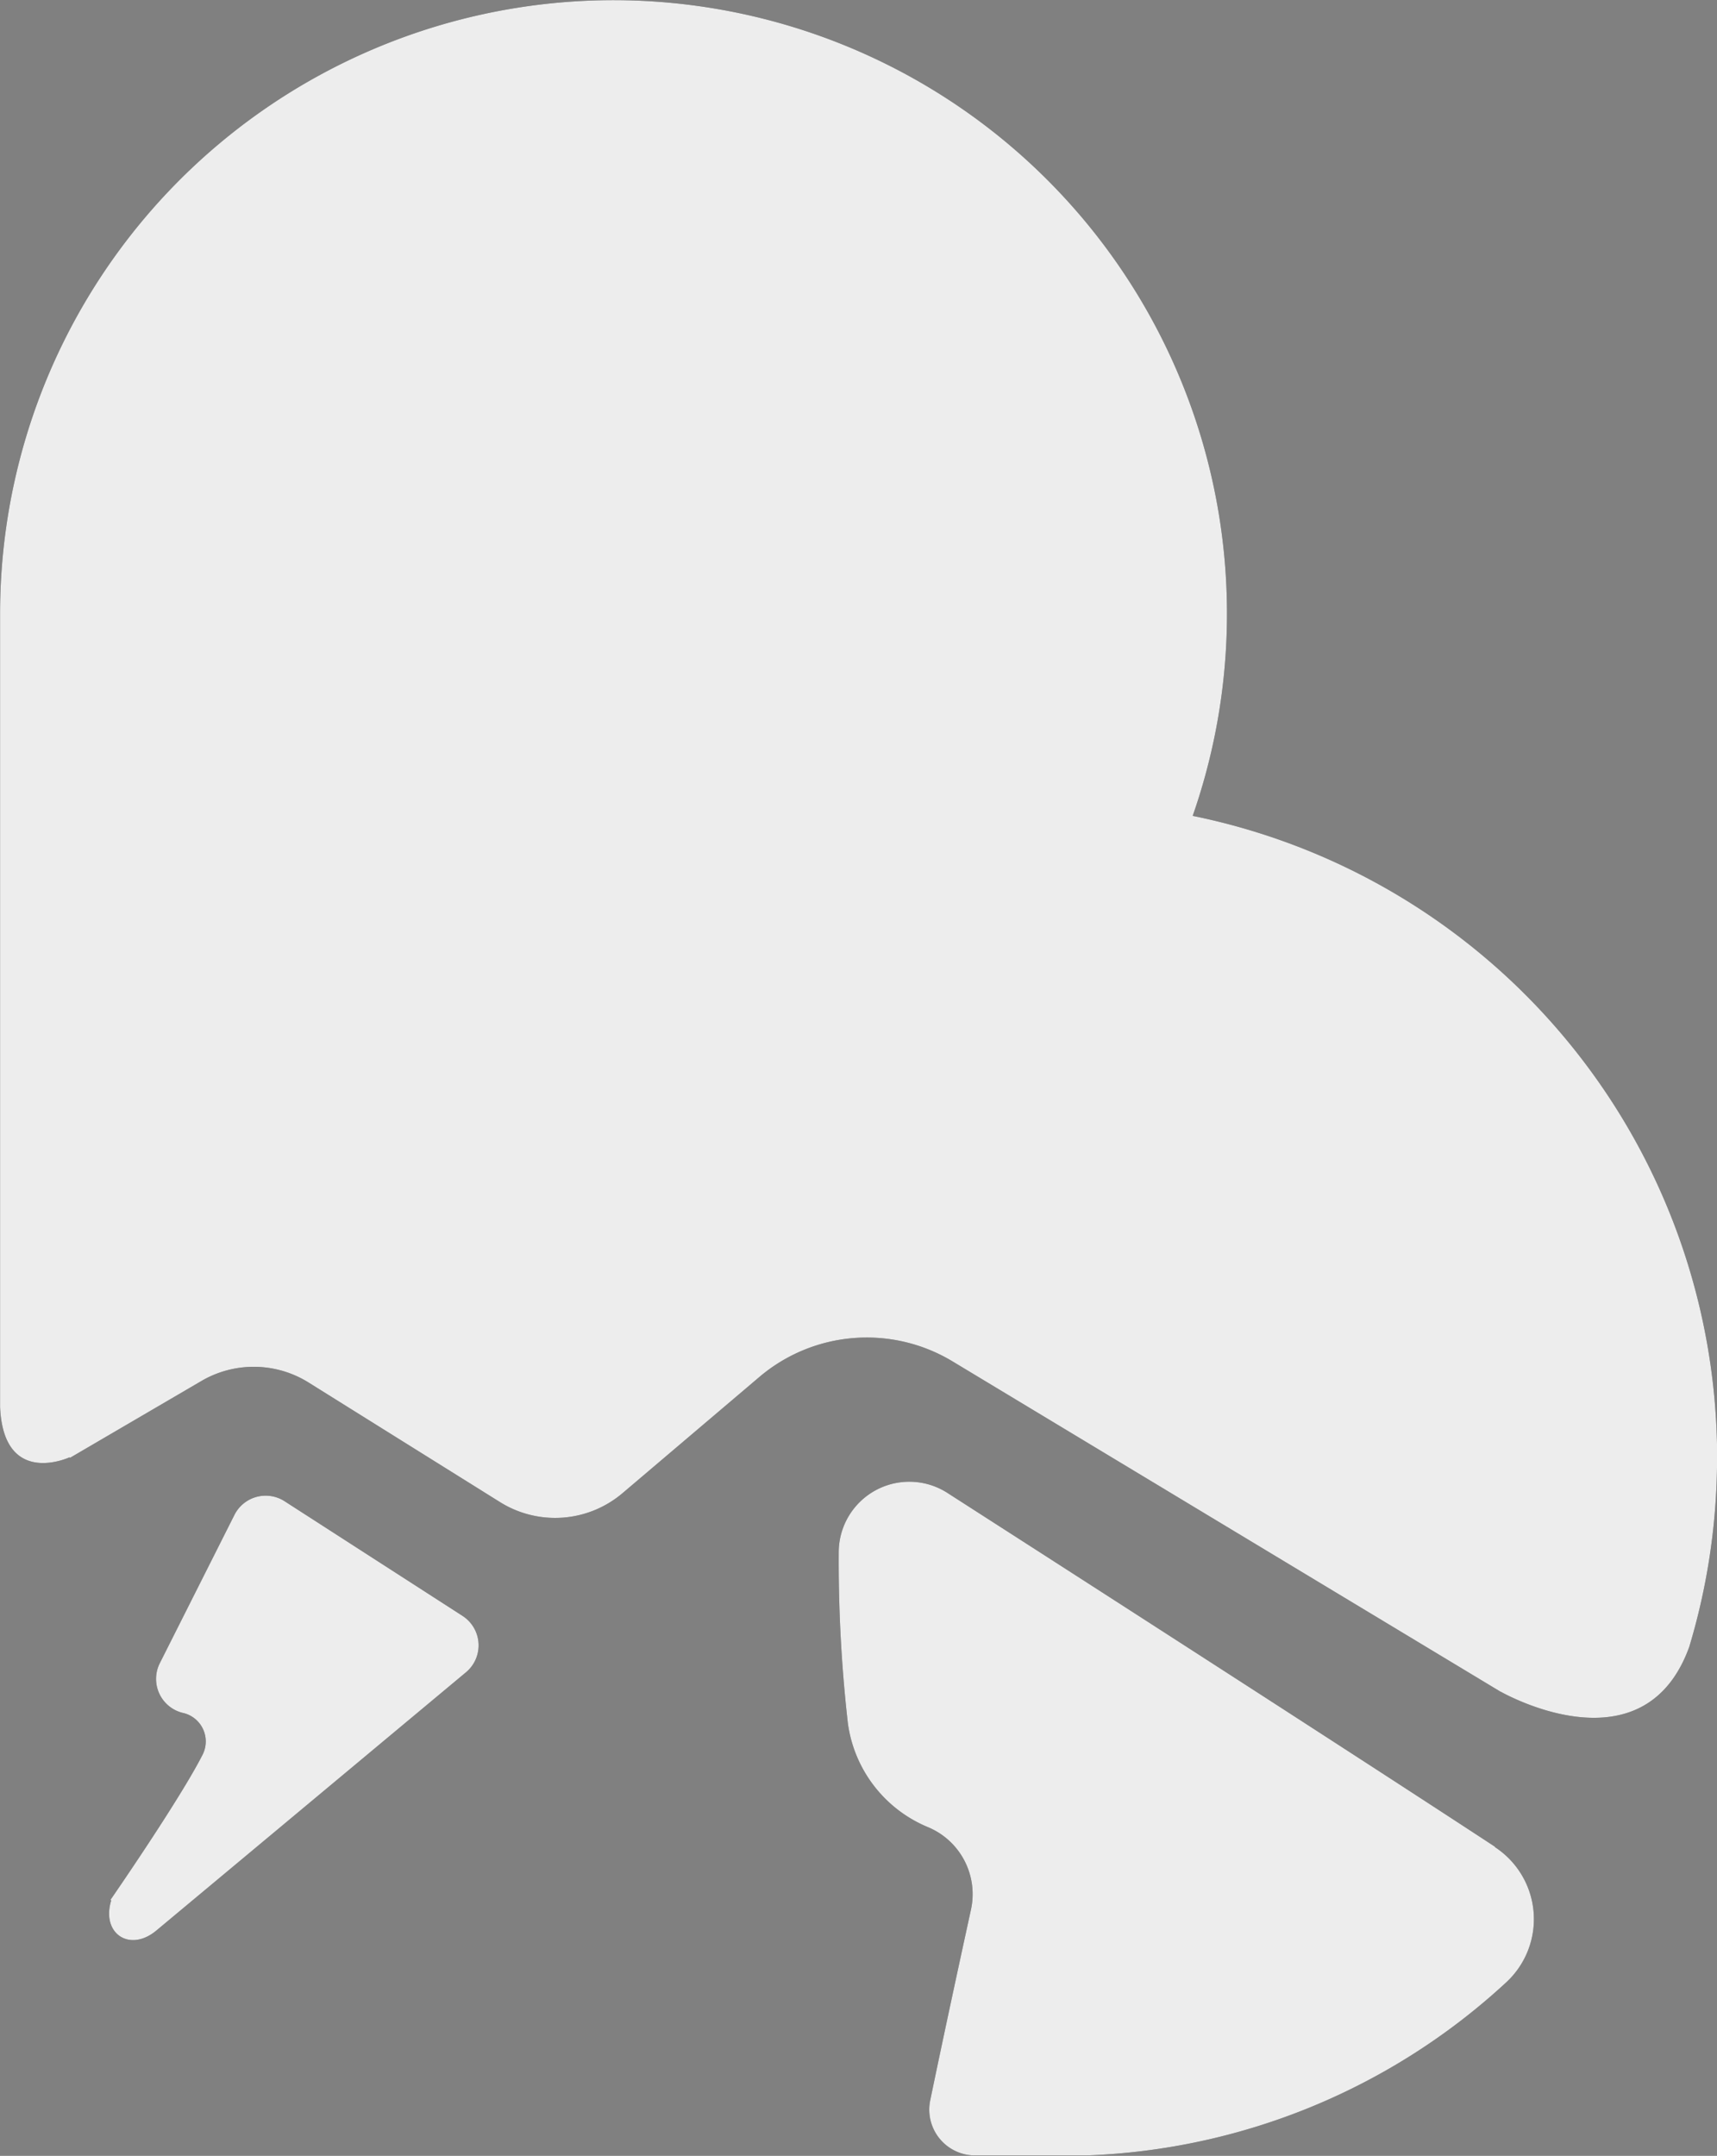 <svg xmlns="http://www.w3.org/2000/svg" width="221.87" height="278.56" viewBox="0 0 221.87 278.56"><rect x="0" y="0" width="221.87" height="278.56" fill="#808080" stroke="none"/><title>bejebeje-logo</title><path d="M315.94,249.06a84.69,84.69,0,0,1-3.59,24.44c-5.63,15.59-22.53,6.82-24.31,5.84l-.13-.06,0,0-70.76-42.65a21.45,21.45,0,0,0-24.95,2l-17.67,15a13.45,13.45,0,0,1-15.89,1.16h0l-24.67-15.41a13.38,13.38,0,0,0-13.9-.21l-17,9.94,0-.1s-8.55,4-9-6.49V140a79.27,79.27,0,1,1,154.11,26.14,84.65,84.65,0,0,1,67.77,82.93" transform="translate(-94.06 -60.72)" style="fill:#343838"/><path d="M287.24,299.39a11.12,11.12,0,0,1,1.48,17.45,84.28,84.28,0,0,1-54.31,22.39l-.61,0-2.47,0H220.06a5.92,5.92,0,0,1-5.8-7.11c1.55-7.51,3.75-17.71,5.26-24.62a9.38,9.38,0,0,0-5.57-10.7,17,17,0,0,1-10.33-13.42,185.88,185.88,0,0,1-1.18-22.21,9.12,9.12,0,0,1,14.15-7.48s48.49,31.12,70.65,45.65" transform="translate(-94.06 -60.72)" style="fill:#343838"/><path d="M108.31,306.24s8.91-12.88,11.89-18.72a3.78,3.78,0,0,0-2.37-5.44h0a4.52,4.52,0,0,1-3.12-6.46l9.64-19.15a4.52,4.52,0,0,1,6.49-1.77l23,14.82a4.53,4.53,0,0,1,.47,7.25l-40,33.36c-3.46,2.93-7.22.44-5.87-3.88" transform="translate(-94.06 -60.72)" style="fill:#343838"/><path d="M315.94,249.06a84.69,84.69,0,0,1-3.59,24.44c-5.63,15.59-22.53,6.82-24.31,5.84l-.13-.06,0,0-70.76-42.65a21.45,21.45,0,0,0-24.95,2l-17.67,15a13.45,13.45,0,0,1-15.89,1.16h0l-24.67-15.41a13.38,13.38,0,0,0-13.9-.21l-17,9.94,0-.1s-8.55,4-9-6.49V140a79.27,79.27,0,1,1,154.11,26.14,84.65,84.65,0,0,1,67.77,82.93" transform="translate(-94.06 -60.72)" style="fill:#ededed"/><path d="M287.24,299.39a11.12,11.12,0,0,1,1.48,17.45,84.28,84.28,0,0,1-54.31,22.39l-.61,0-2.47,0H220.06a5.92,5.92,0,0,1-5.8-7.11c1.55-7.51,3.75-17.71,5.26-24.62a9.38,9.38,0,0,0-5.57-10.7,17,17,0,0,1-10.33-13.42,185.88,185.88,0,0,1-1.18-22.21,9.12,9.12,0,0,1,14.15-7.48s48.49,31.12,70.65,45.65" transform="translate(-94.06 -60.72)" style="fill:#ededed"/><path d="M108.31,306.24s8.91-12.88,11.89-18.72a3.78,3.78,0,0,0-2.37-5.44h0a4.52,4.52,0,0,1-3.12-6.46l9.64-19.15a4.52,4.52,0,0,1,6.49-1.77l23,14.82a4.53,4.53,0,0,1,.47,7.25l-40,33.36c-3.46,2.93-7.22.44-5.87-3.88" transform="translate(-94.06 -60.72)" style="fill:#ededed"/></svg>